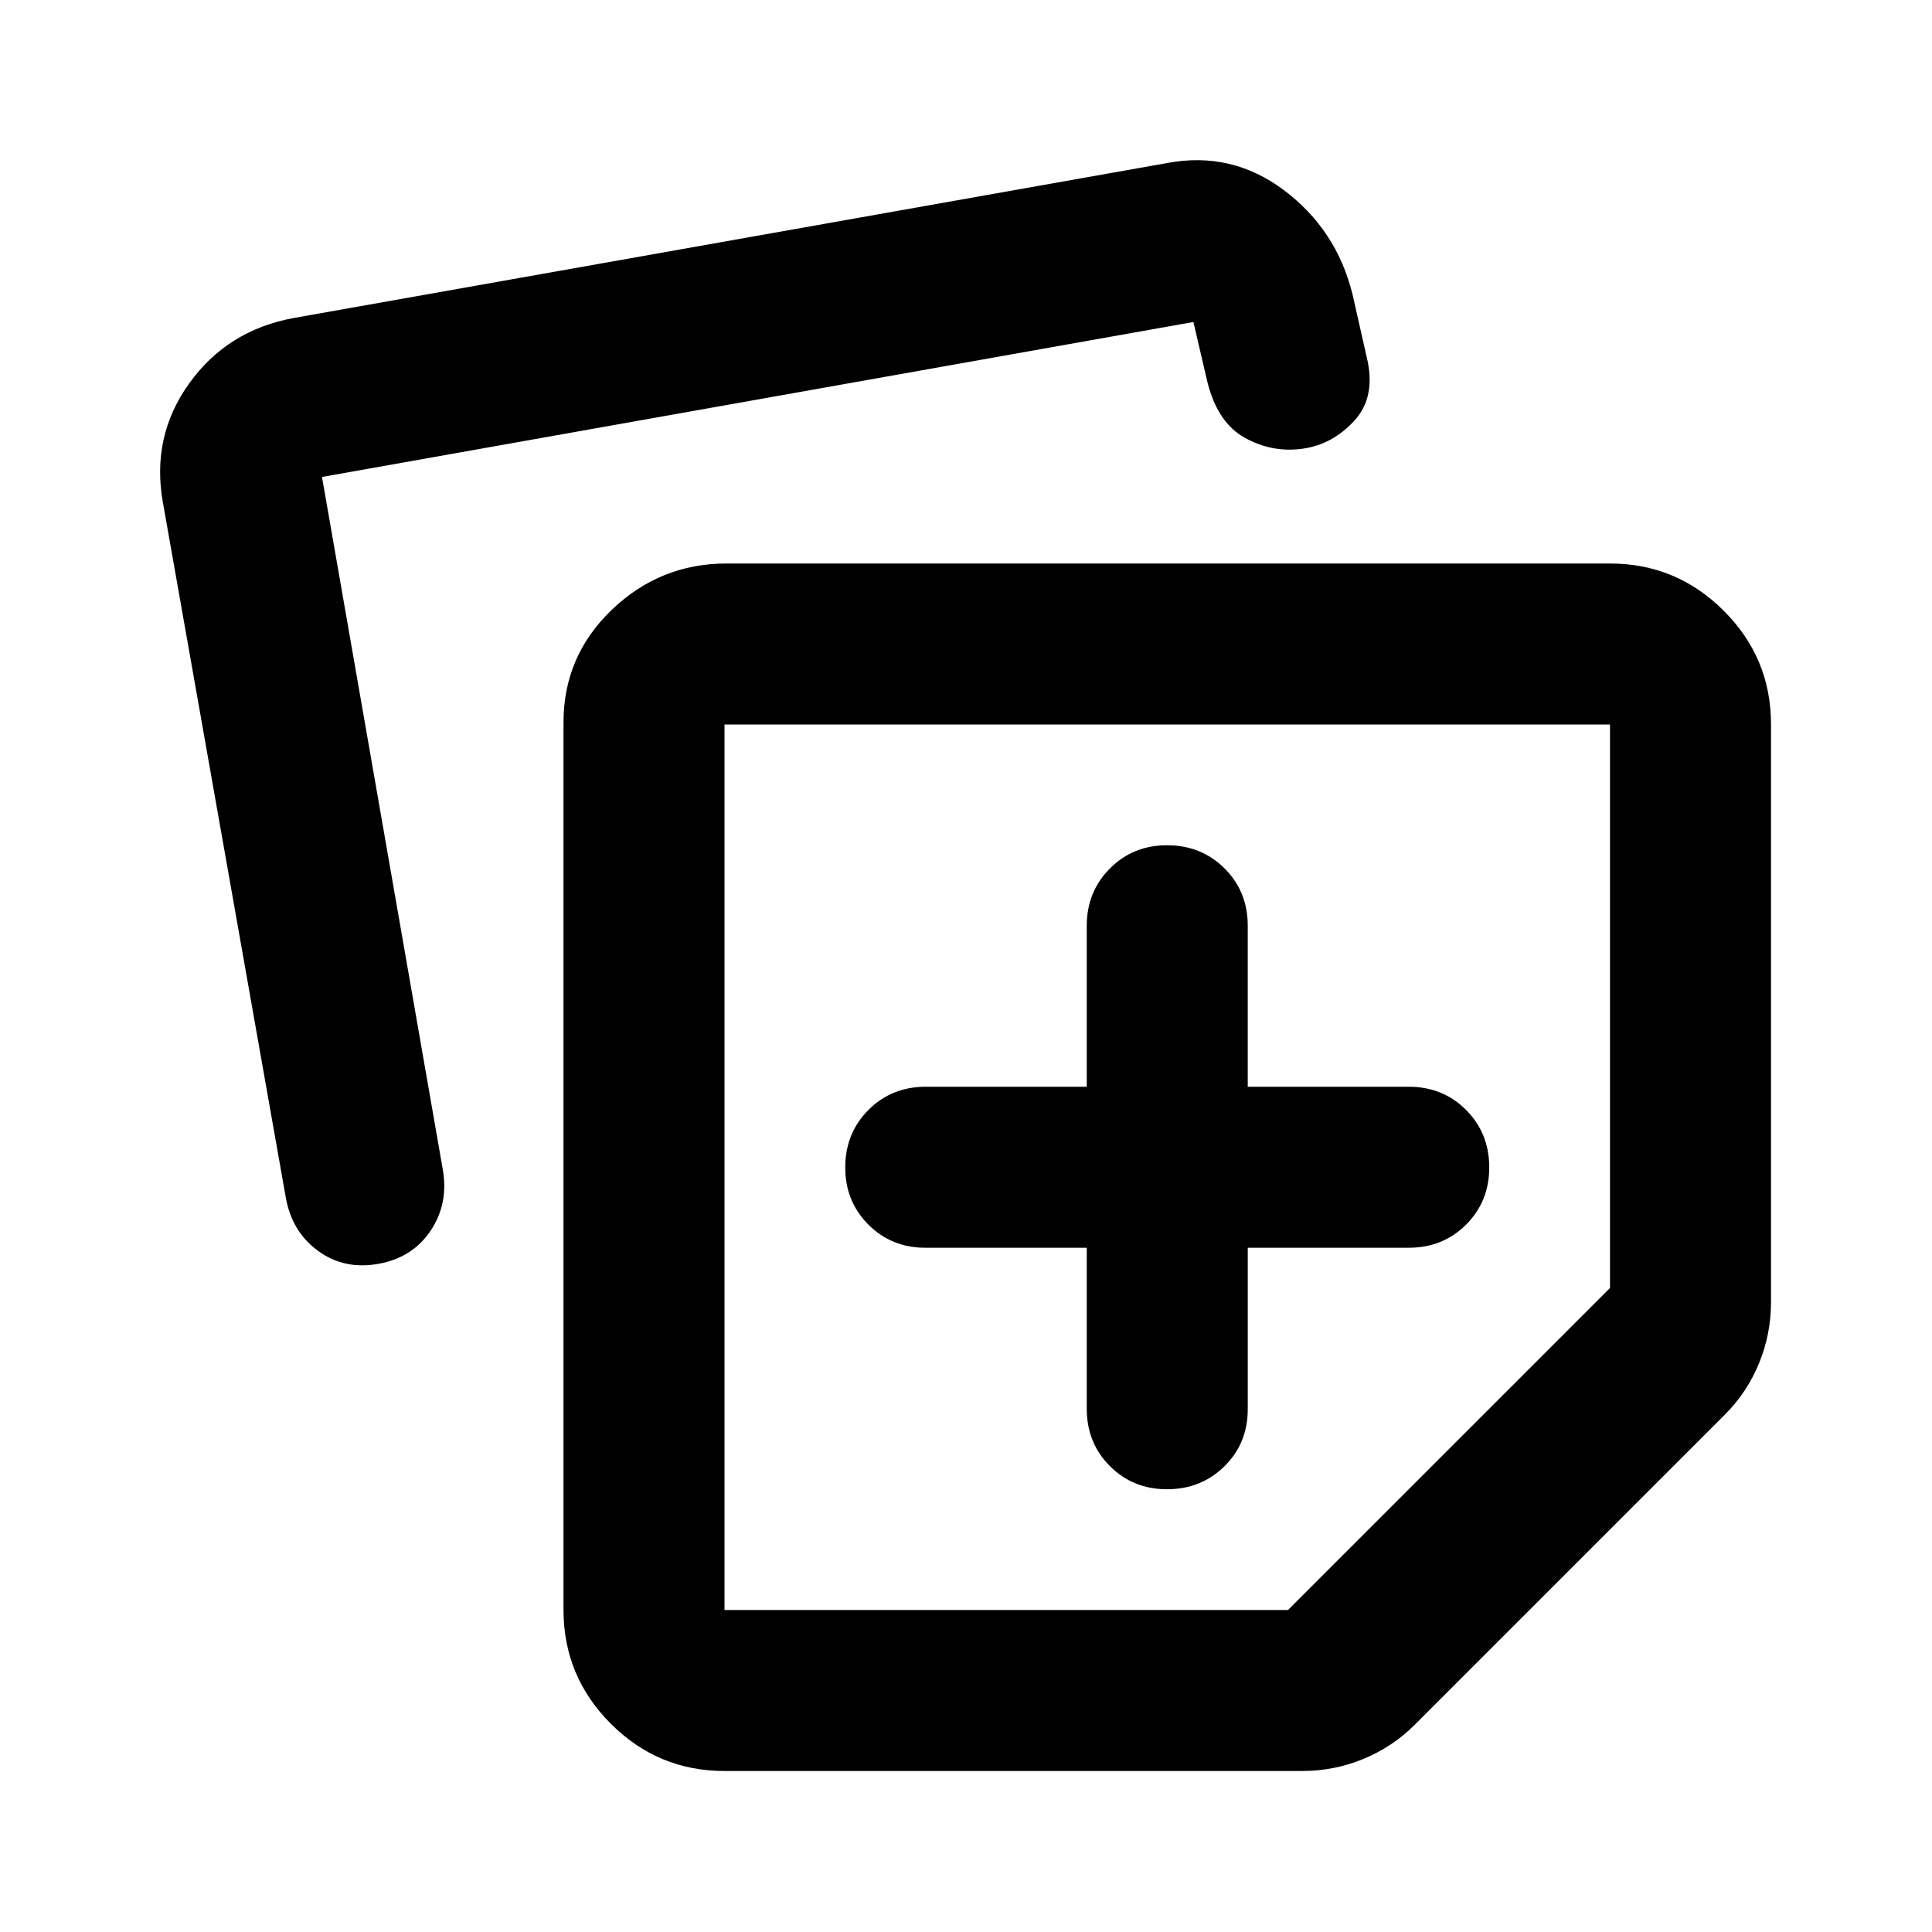 <svg xmlns="http://www.w3.org/2000/svg" viewBox="0 0 24 24" width="24" height="24"><path fill="currentColor" d="M7 20V8.975q0-.825.6-1.4T9.025 7H20q.825 0 1.413.587T22 9v7.175q0 .4-.15.763t-.425.637l-3.85 3.85q-.275.275-.638.425t-.762.15H9q-.825 0-1.412-.587T7 20M2.025 6.25q-.15-.825.325-1.487t1.3-.813L14.5 2.025q.8-.15 1.45.338t.85 1.287l.175.775q.125.5-.15.8t-.65.35t-.712-.137T15 4.75L14.825 4L4 5.925l1.5 8.6q.075.425-.15.762t-.65.413t-.75-.162t-.4-.663zM9 9v11h7l4-4V9zm4.5 6.5v2q0 .425.288.713t.712.287t.713-.288t.287-.712v-2h2q.425 0 .713-.288t.287-.712t-.288-.712t-.712-.288h-2v-2q0-.425-.288-.712T14.5 10.5t-.712.288t-.288.712v2h-2q-.425 0-.712.288t-.288.712t.288.713t.712.287z"/></svg>